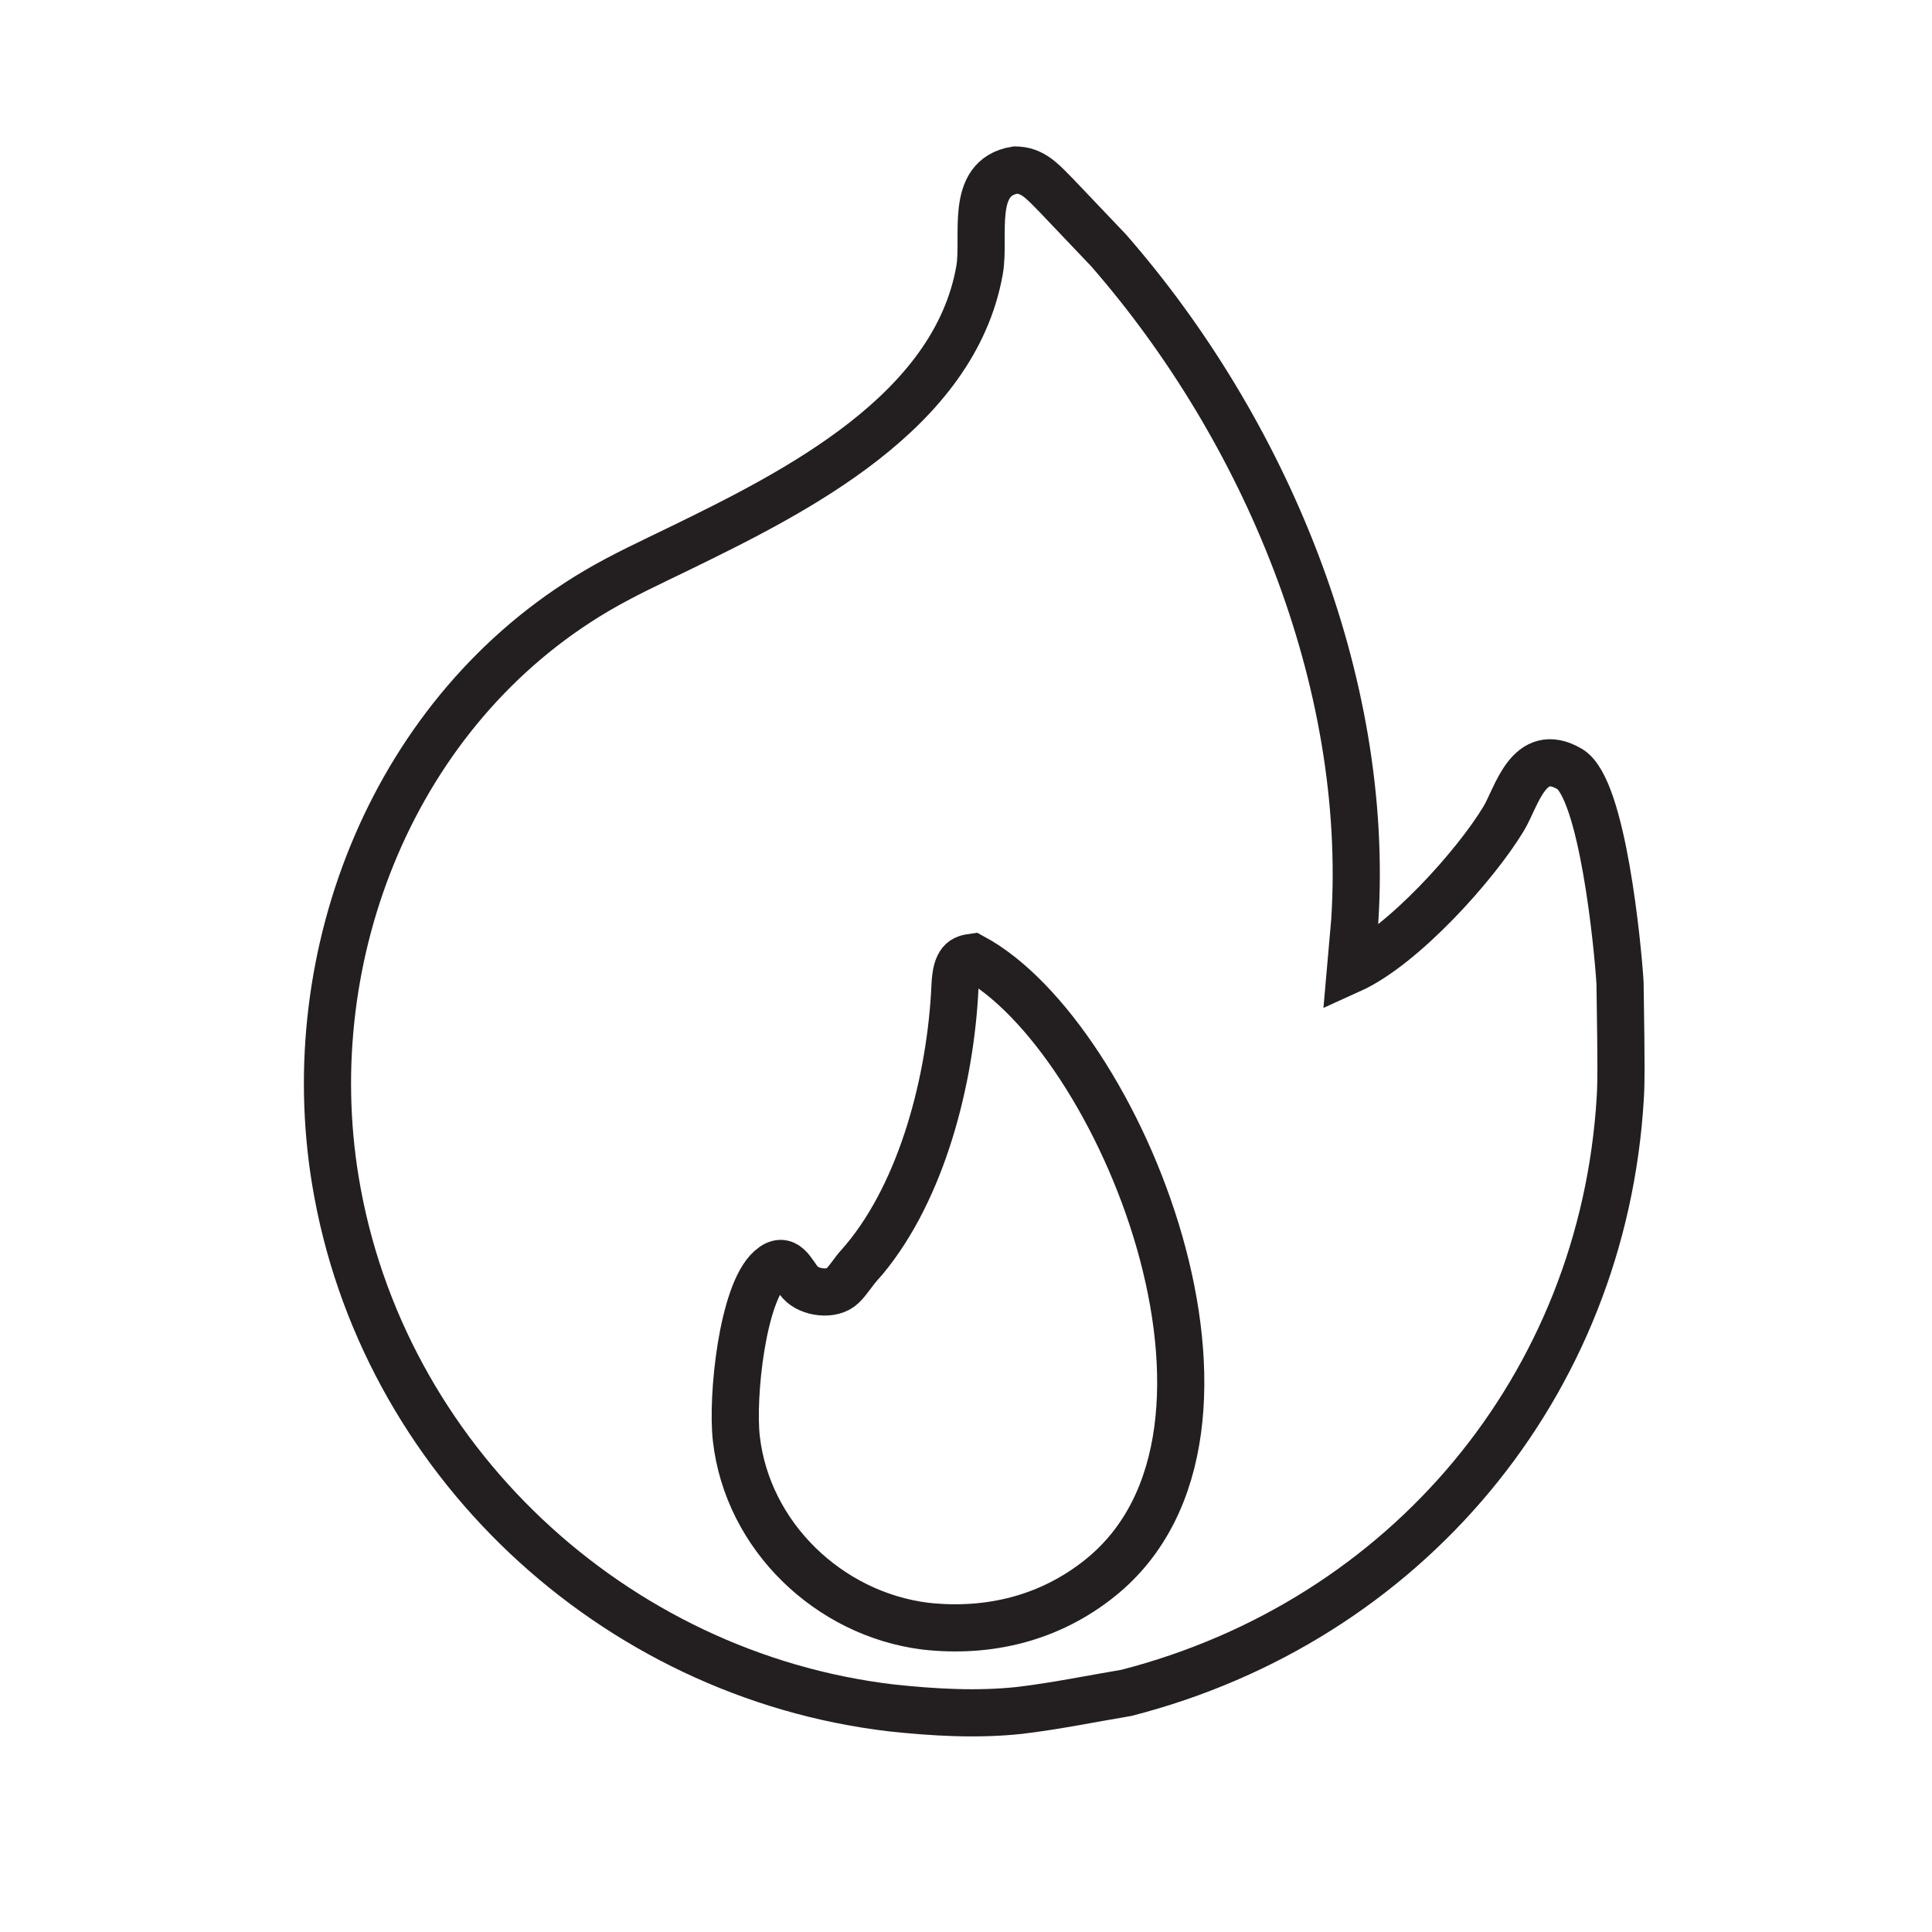 <?xml version="1.0" encoding="UTF-8"?>
<svg id="Layer_1" data-name="Layer 1" xmlns="http://www.w3.org/2000/svg" version="1.1" viewBox="0 0 4096 4096">
  <defs>
    <style>
      .cls-1 {
        fill: none;
        stroke: #231f20;
        stroke-miterlimit: 10;
        stroke-width: 100px;
      }
    </style>
  </defs>
  <path class="cls-1" d="M711.1,2503.4c-79.5-482.4,125.9-997.9,552.6-1250.2,57-33.7,118.1-61.7,177.6-90.7,245.5-119.5,582-288.5,635.4-589.5,12.9-72.6-23.1-196.2,75.8-212.5l6.4.2c36,2.7,57.8,31.3,81.9,55l109.4,115c331.2,379.3,554.8,911,522,1421.7l-9.1,103.7c111-50.2,264.5-220.5,324.8-320.5,27.6-45.7,52.7-156.4,140-105.2,69.8,40.9,102.1,377.7,106.7,453.4l1.6,115.7c0,42.6,1.5,85.8-1.1,128.3-36.3,609.6-453.9,1108.9-1047,1261.2-74.4,12.5-151.4,28.3-226.3,37.2-90.3,9.7-183.1,4.3-272.9-5.4-589.5-70-1080.6-527.6-1177.8-1117.4ZM1821.2,2682.9c-12.1,13.5-22.3,30.7-35.1,43.2-21.8,21.3-69.9,14.7-89.3-7-17.8-20-30.4-59.6-63.9-29.7-59,52.4-81.9,271.6-71.8,360.5,23.5,206.5,195.8,372,400.7,397.7,134.6,15,264.1-16.6,370.9-102.5,385.5-310.1,39.7-1148.8-270.2-1315.8-9.3,1.3-19.1,3.2-25.3,10.9-13.1,16.6-11.8,45.6-13.6,70.7-12.3,198.7-76.2,430.5-202.3,572.1Z"/>
</svg>